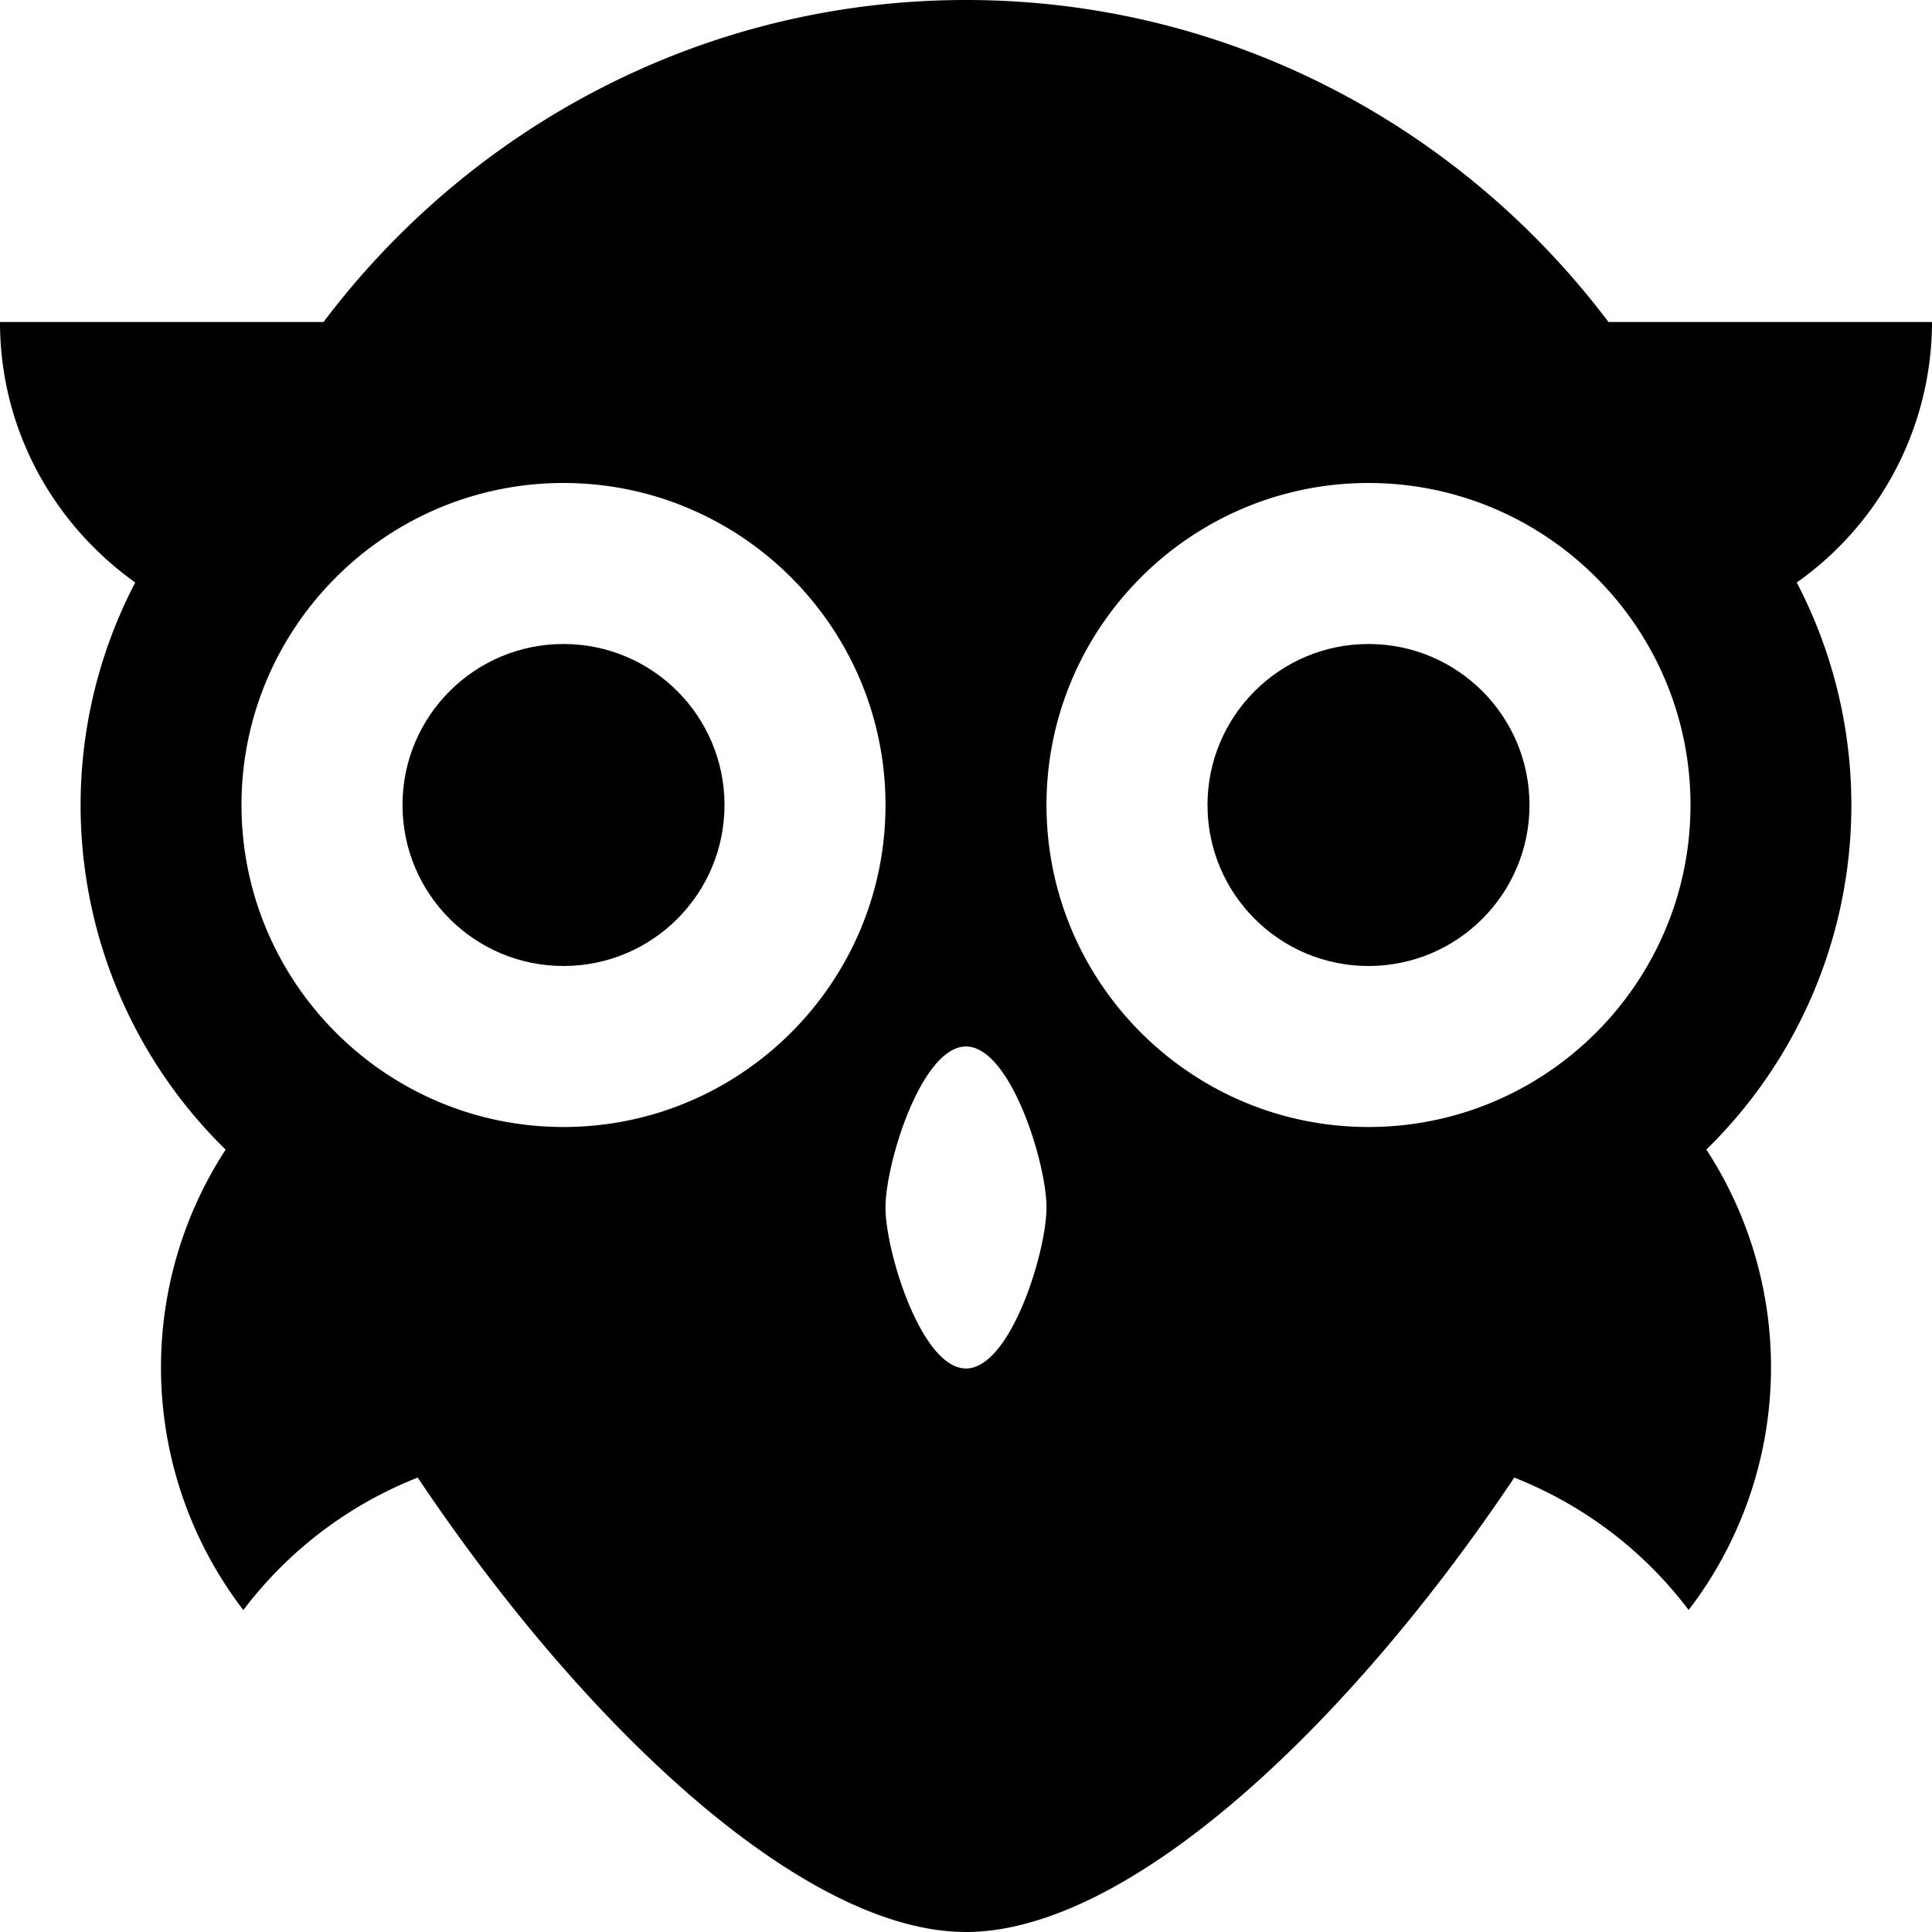 <svg id="nc_icon" xmlns="http://www.w3.org/2000/svg" xml:space="preserve" viewBox="0 0 24 24"><g fill="currentColor" class="nc-icon-wrapper"><circle cx="7" cy="10" r="2" data-color="color-2"/><circle cx="17" cy="10" r="2" data-color="color-2"/><path d="M22.32 7.236A3.966 3.966 0 0 0 24 4h-4.019C18.154 1.577 15.261 0 12 0S5.846 1.577 4.019 4H0c0 1.34.667 2.513 1.68 3.236a5.98 5.98 0 0 0 1.123 7.045 4.955 4.955 0 0 0 .22 5.72 5.023 5.023 0 0 1 2.166-1.646C7.287 21.487 10 24 12 24s4.713-2.513 6.811-5.645c.86.34 1.608.906 2.166 1.645a4.955 4.955 0 0 0 .22-5.72 5.98 5.98 0 0 0 1.123-7.044zM7 14c-2.206 0-4-1.794-4-4s1.794-4 4-4 4 1.794 4 4-1.794 4-4 4zm5 3c-.552 0-1-1.448-1-2s.448-2 1-2 1 1.448 1 2-.448 2-1 2zm5-3c-2.206 0-4-1.794-4-4s1.794-4 4-4 4 1.794 4 4-1.794 4-4 4z"/></g></svg>
